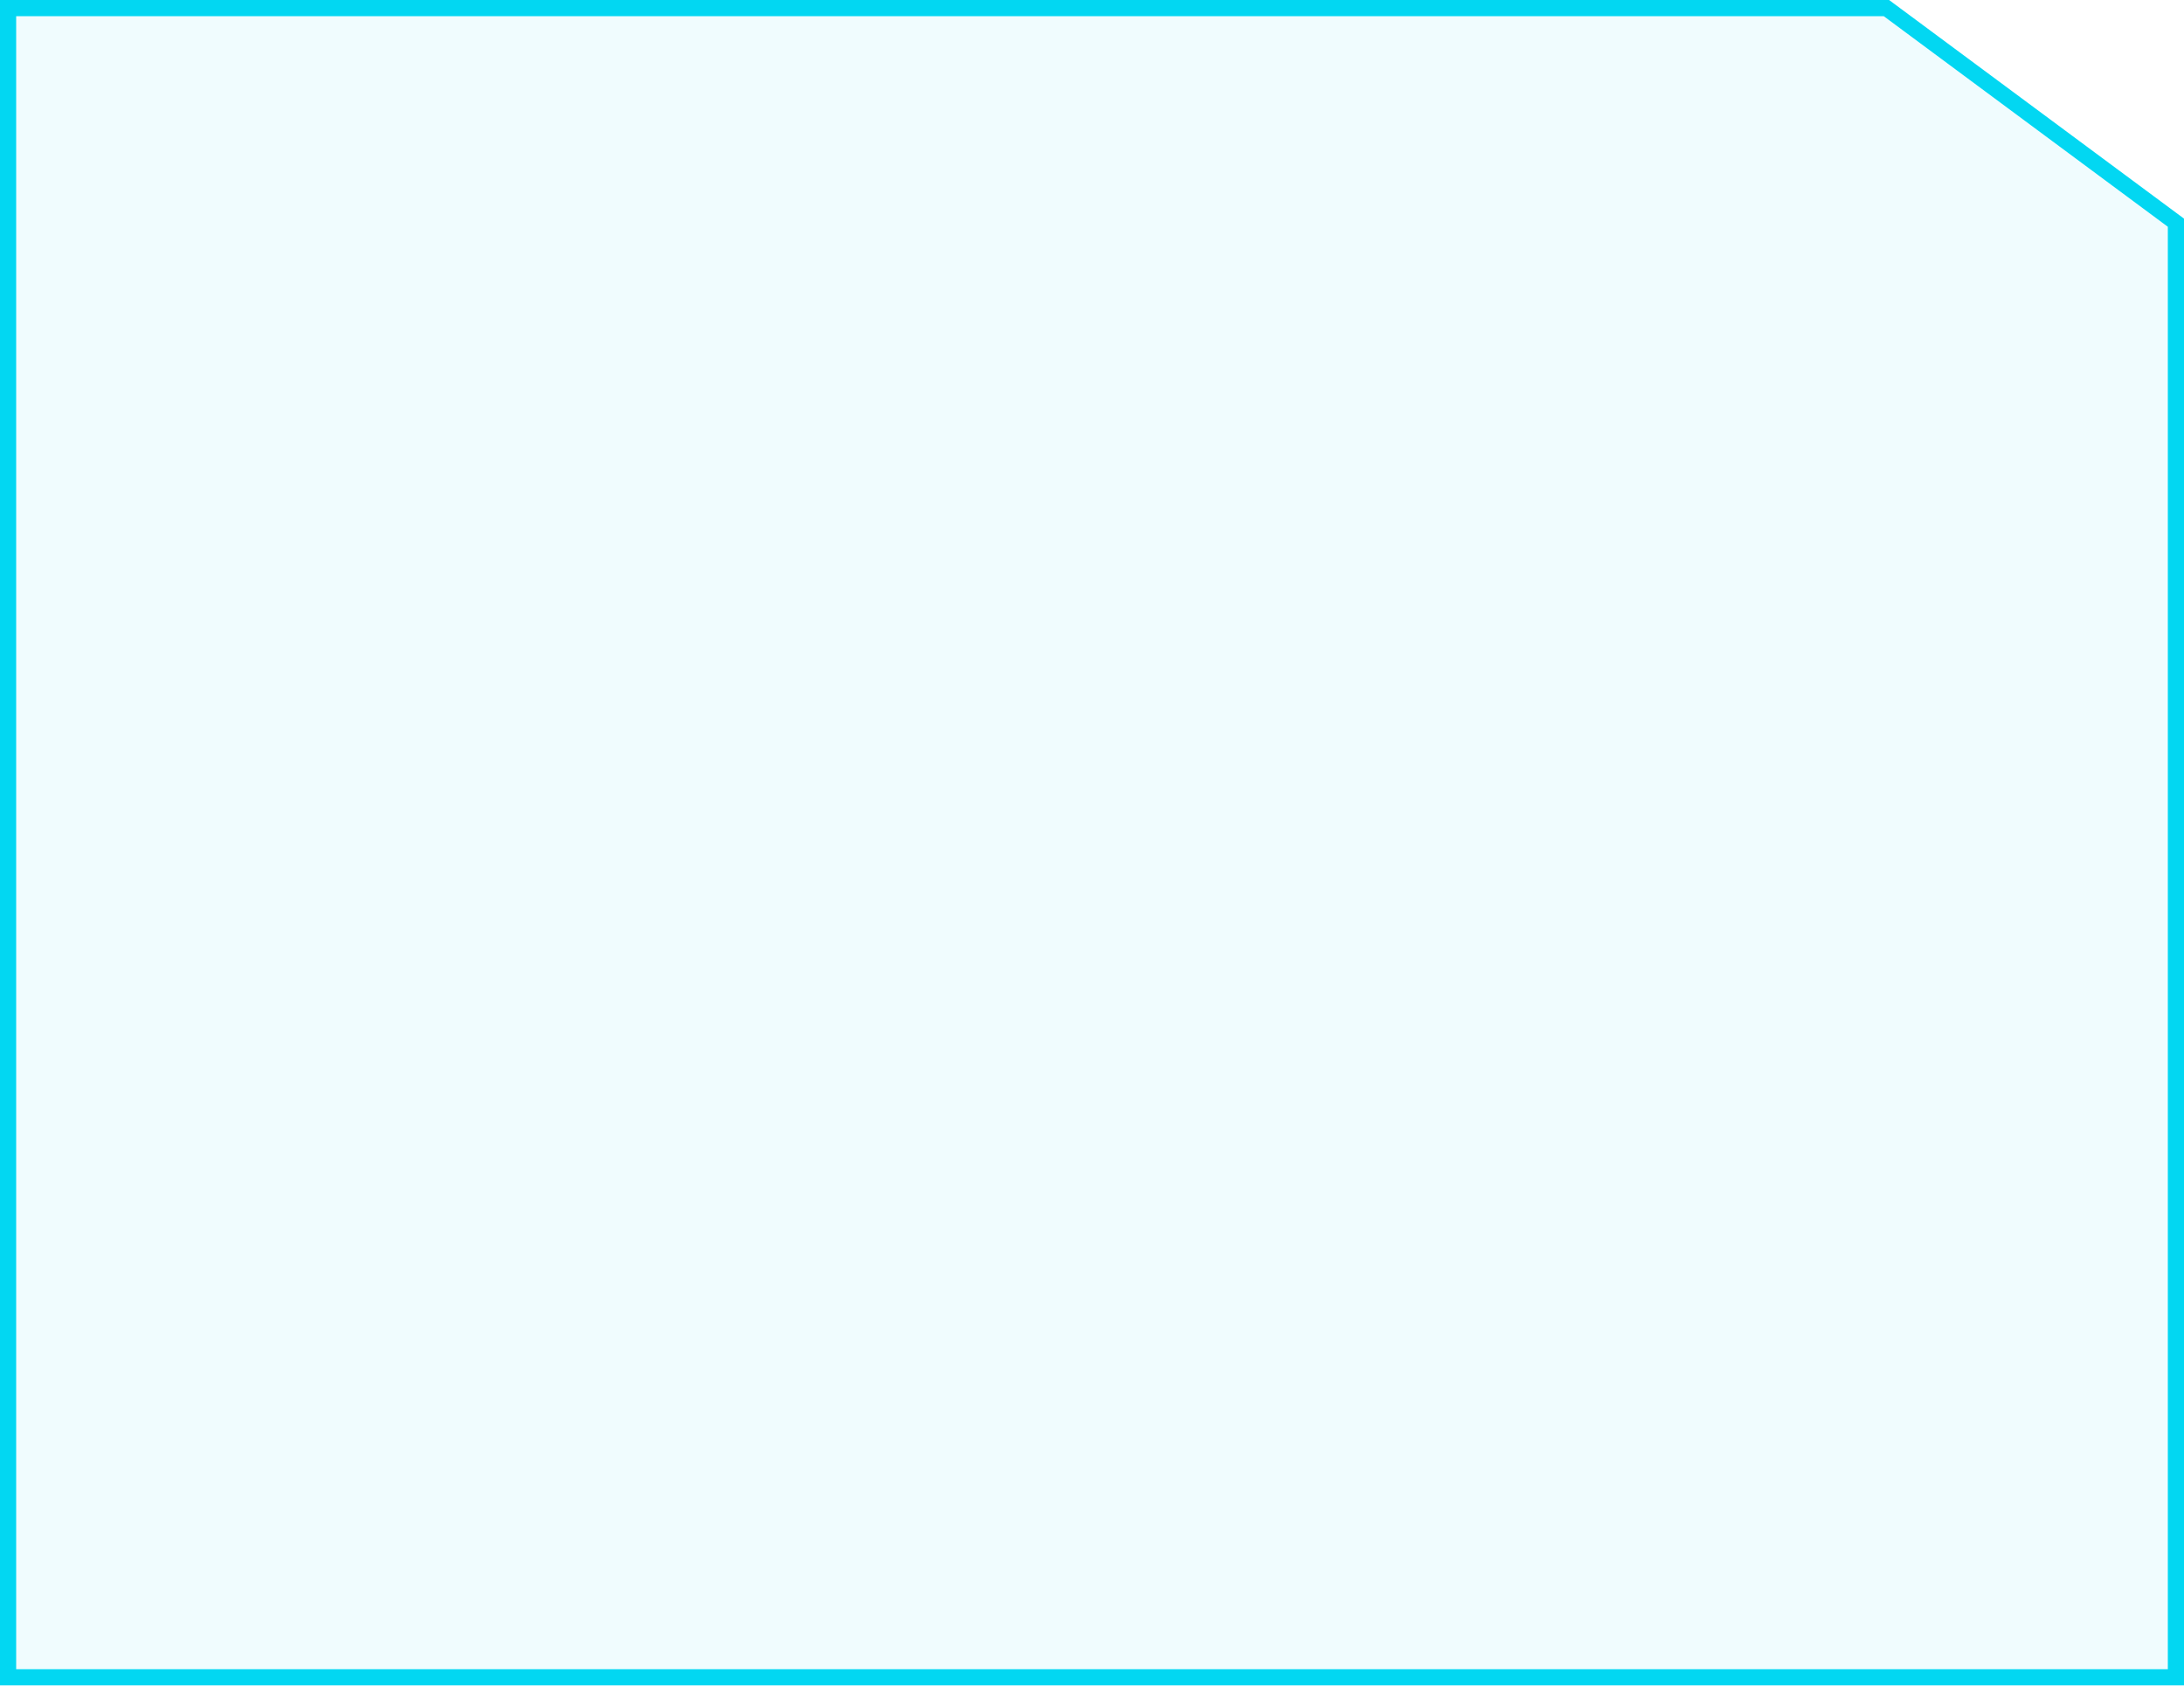<svg width="405" height="313" viewBox="0 0 405 313" fill="none" xmlns="http://www.w3.org/2000/svg">
<path d="M403.5 311V41.29L349.815 1.5H1.5V311H403.5Z" fill="#02D7F2" fill-opacity="0.06" stroke="#02D7F2" stroke-width="3"/>
</svg>
